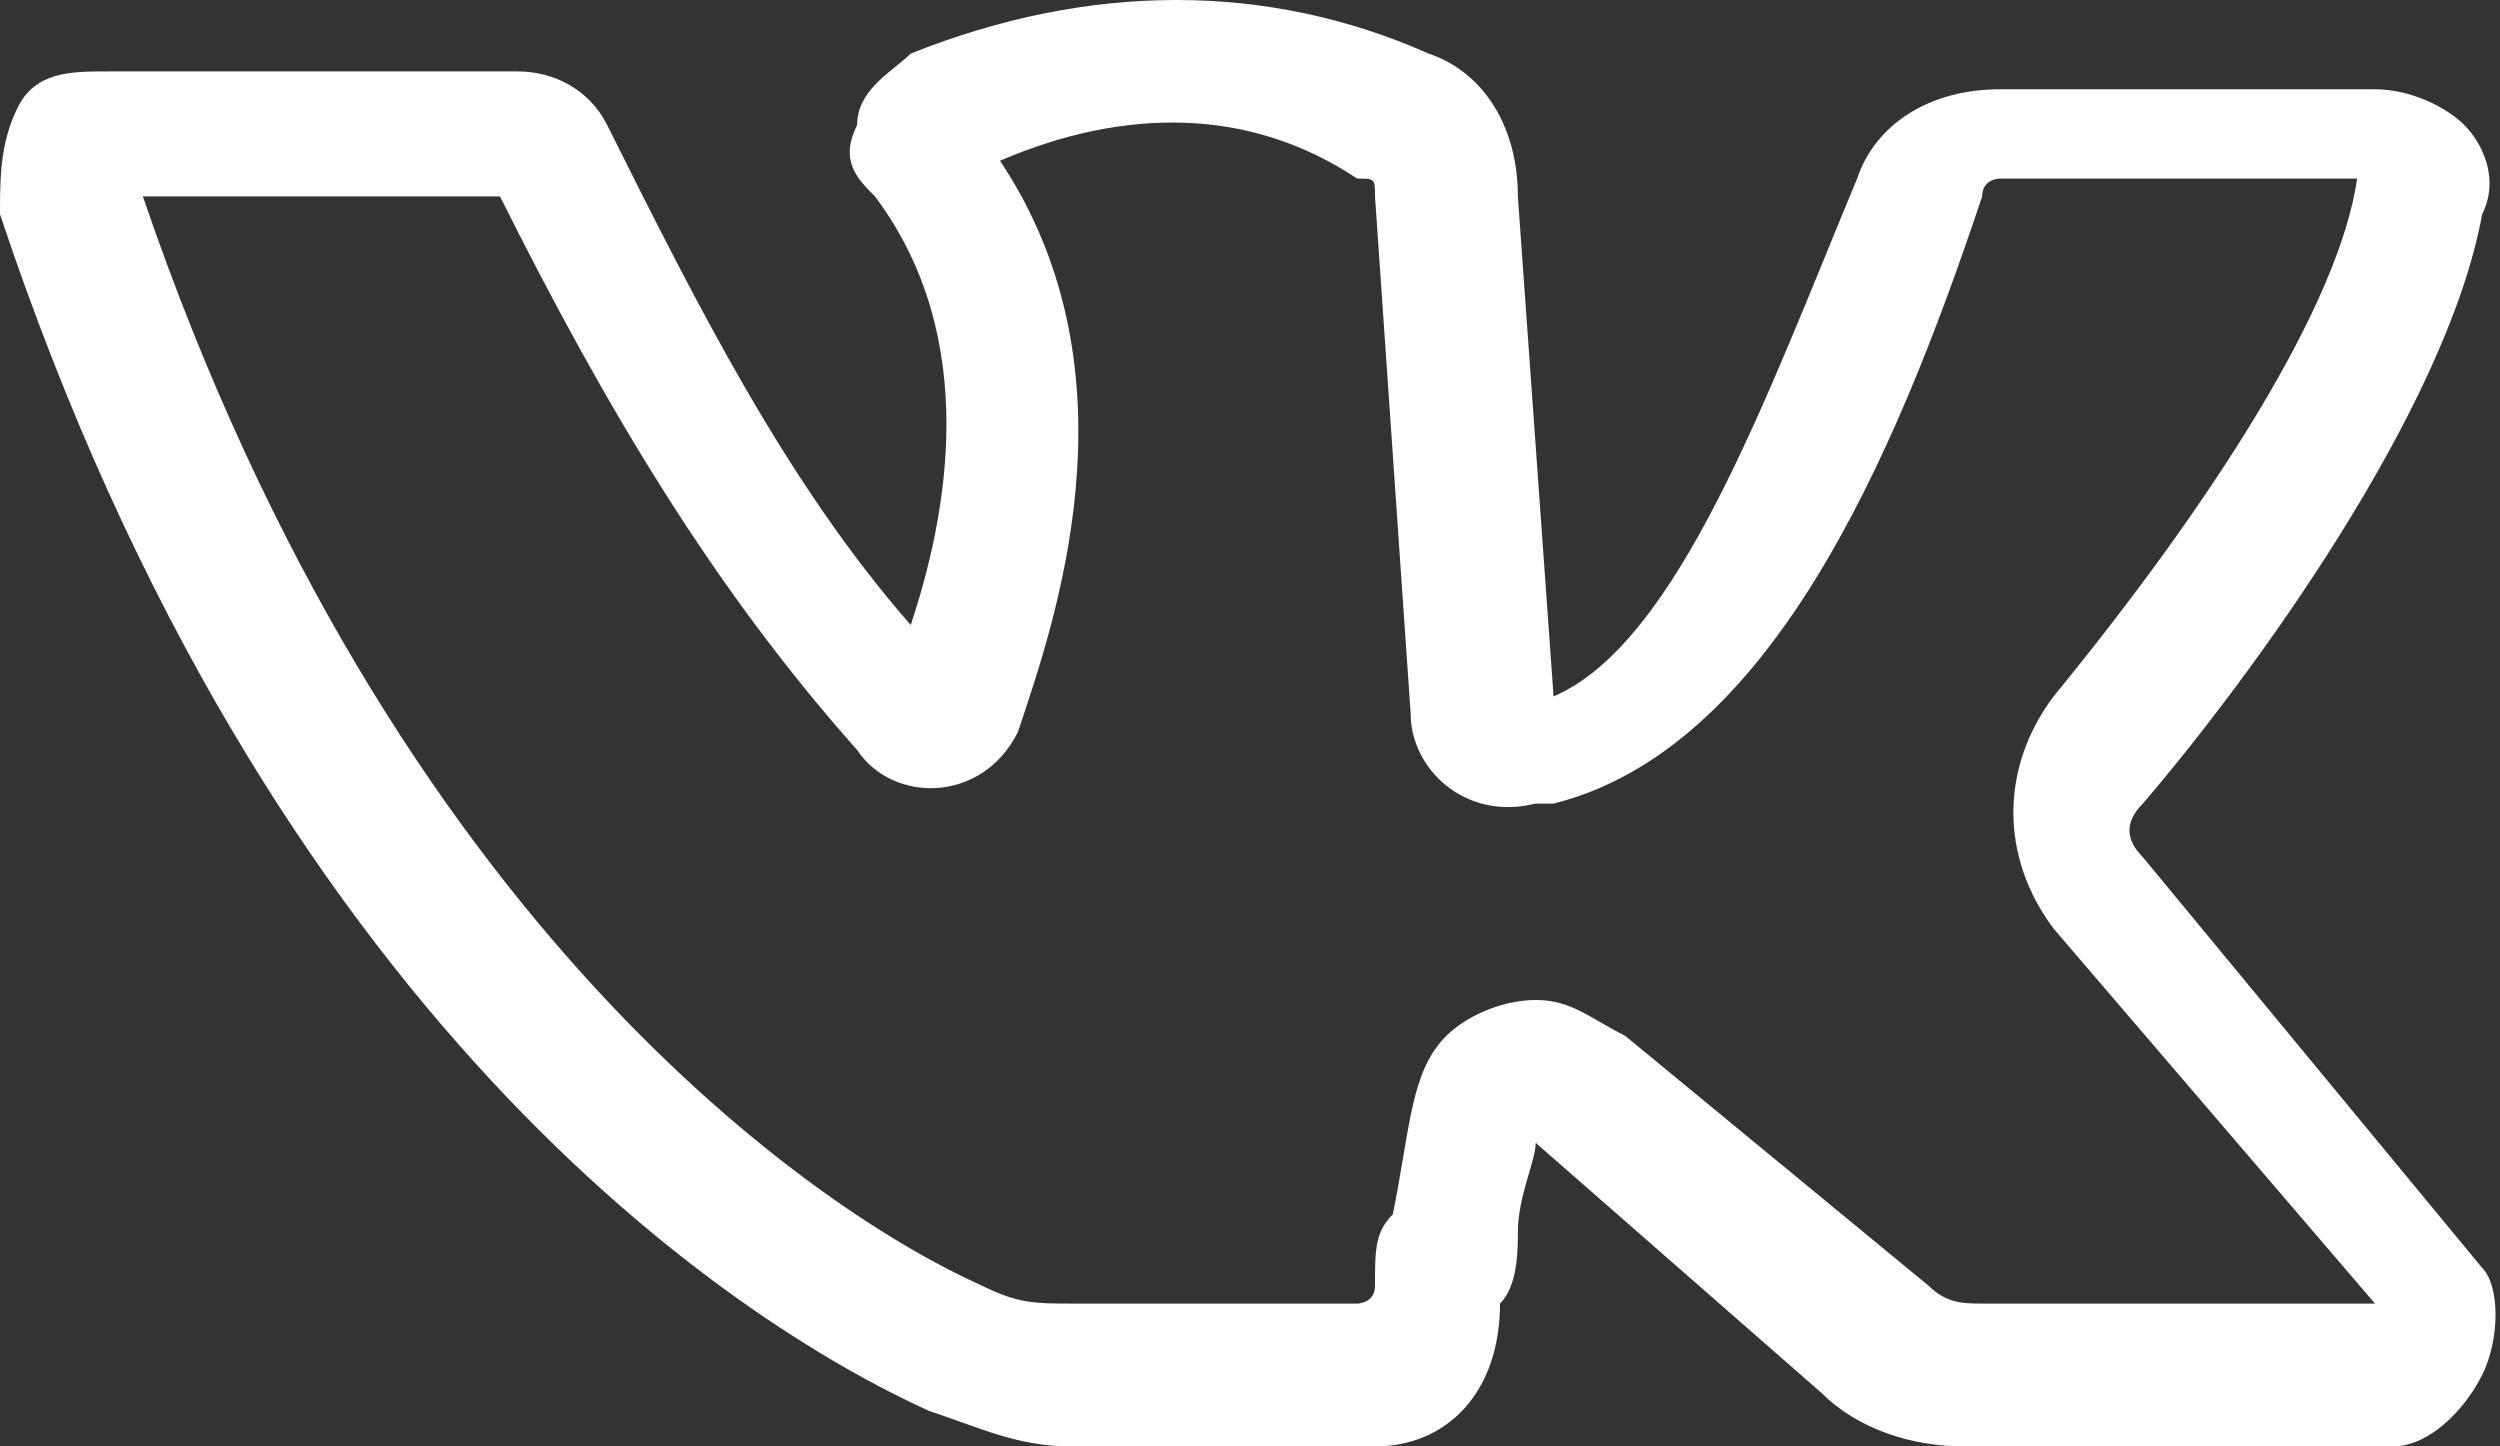 <?xml version="1.0" encoding="utf-8"?>
<!-- Generator: Adobe Illustrator 18.1.1, SVG Export Plug-In . SVG Version: 6.00 Build 0)  -->
<svg version="1.1" id="Слой_1" xmlns="http://www.w3.org/2000/svg" xmlns:xlink="http://www.w3.org/1999/xlink" x="0px" y="0px"
	 viewBox="0 0 14 8.1" style="enable-background:new 0 0 14 8.1;" xml:space="preserve">
<rect x="0" y="0" width="14" height="8.1" fill="#333333" stroke="none"/>
<style type="text/css">
	.st0{fill-rule:evenodd;clip-rule:evenodd;fill:#100F10;stroke:#201600;stroke-width:0.567;stroke-miterlimit:22.926;}
	.st1{fill:#E9ECEB;}
	.st2{fill:#E2E2E2;}
	.st3{fill-rule:evenodd;clip-rule:evenodd;fill:#FFFFFF;}
	.st4{fill:#FFFFFF;}
	.st5{fill:#FFFEFF;}
	.st6{fill:#ECECEC;}
	.st7{fill-rule:evenodd;clip-rule:evenodd;fill:#E61C21;}
	.st8{fill-rule:evenodd;clip-rule:evenodd;fill:#E2E2E2;}
	.st9{fill:#F3444E;}
	.st10{fill-rule:evenodd;clip-rule:evenodd;fill:#F3444E;}
	.st11{fill:#DC7D43;}
	.st12{fill:#201600;}
	.st13{fill:#D24A43;}
	.st14{fill:#B6B8BD;}
	.st15{fill-rule:evenodd;clip-rule:evenodd;fill:#FFFEFF;}
	.st16{fill:#E62A13;}
	.st17{fill-rule:evenodd;clip-rule:evenodd;fill:#E62A13;}
	.st18{fill:#F1444C;}
	.st19{fill-rule:evenodd;clip-rule:evenodd;fill:#FF0000;}
	.st20{fill-rule:evenodd;clip-rule:evenodd;fill:#5C768B;}
	.st21{fill:none;stroke:#D24A43;stroke-width:1.417;stroke-miterlimit:22.926;}
	.st22{fill-rule:evenodd;clip-rule:evenodd;fill:#D24A43;}
	.st23{fill-rule:evenodd;clip-rule:evenodd;fill:#E8444C;}
	.st24{fill:none;stroke:#C6C6C6;stroke-width:1;stroke-miterlimit:22.926;}
	.st25{fill:#E61C21;}
	.st26{fill-rule:evenodd;clip-rule:evenodd;fill:#E41C22;}
	.st27{fill:none;stroke:#F1444C;stroke-miterlimit:10;}
	.st28{fill:none;stroke:#F1444C;stroke-width:2.11;stroke-miterlimit:10;}
	.st29{fill:none;stroke:#F1444C;stroke-width:5.669;stroke-miterlimit:10;}
	.st30{fill:none;stroke:#F1444C;stroke-width:2.835;stroke-miterlimit:10;}
	.st31{fill:none;stroke:#F1444C;stroke-width:1.935;stroke-miterlimit:10;}
	.st32{fill:none;stroke:#F1444C;stroke-width:1.376;stroke-miterlimit:10;}
	.st33{fill:none;stroke:#F1444C;stroke-width:2.628;stroke-miterlimit:10;}
	.st34{fill:none;stroke:#F1444C;stroke-width:3.536;stroke-miterlimit:10;}
	.st35{fill:none;stroke:#F1444C;stroke-width:3.38;stroke-miterlimit:10;}
	.st36{fill:none;stroke:#F1444C;stroke-width:2.933;stroke-miterlimit:10;}
	.st37{fill:none;stroke:#F1444C;stroke-width:1.275;stroke-miterlimit:10;}
	.st38{fill:none;stroke:#F1444C;stroke-width:1.1;stroke-miterlimit:10;}
	.st39{fill:none;stroke:#F1444C;stroke-width:1.924;stroke-miterlimit:10;}
</style>
<path class="st4" d="M13.4,8.1H11c-0.3,0-0.6-0.1-0.8-0.3L8.6,6.4c0,0.1-0.1,0.3-0.1,0.5c0,0.1,0,0.3-0.1,0.4
	C8.4,7.8,8.1,8.1,7.7,8.1H6C5.7,8.1,5.5,8,5.2,7.9C4.1,7.4,1.5,5.7,0,1.2C0,1,0,0.8,0.1,0.6c0.1-0.2,0.3-0.2,0.5-0.2h2.3
	c0.2,0,0.4,0.1,0.5,0.3c0.5,1,1,2,1.7,2.8c0.2-0.6,0.4-1.6-0.2-2.4C4.8,1,4.7,0.9,4.8,0.7c0-0.2,0.2-0.3,0.3-0.4c1-0.4,2-0.4,2.9,0
	c0.3,0.1,0.5,0.4,0.5,0.8l0.2,2.8c0.7-0.3,1.2-1.7,1.7-2.9c0.1-0.3,0.4-0.5,0.8-0.5h2.1c0.2,0,0.4,0.1,0.5,0.2
	c0.1,0.1,0.2,0.3,0.1,0.5c-0.2,1.1-1.3,2.6-1.9,3.3c-0.1,0.1-0.1,0.2,0,0.3l1.9,2.3C14,7.2,14,7.5,13.9,7.7
	C13.8,7.9,13.6,8.1,13.4,8.1z M8.6,5.6c0.2,0,0.3,0.1,0.5,0.2l1.7,1.4c0.1,0.1,0.2,0.1,0.3,0.1h2.2l-1.8-2.1c-0.3-0.4-0.3-0.9,0-1.3
	c0.9-1.1,1.6-2.2,1.7-2.9h-2c0,0-0.1,0-0.1,0.1c-0.5,1.5-1.2,3.1-2.4,3.4l-0.1,0C8.2,4.6,7.9,4.3,7.9,4L7.7,1.1c0-0.1,0-0.1-0.1-0.1
	C7,0.6,6.3,0.6,5.6,0.9c0.8,1.2,0.3,2.6,0.1,3.2C5.5,4.5,5,4.5,4.8,4.2C4,3.3,3.4,2.3,2.8,1.1H0.8c1.4,4.1,3.8,5.7,4.7,6.1
	C5.7,7.3,5.8,7.3,6,7.3h1.6c0,0,0.1,0,0.1-0.1c0-0.2,0-0.3,0.1-0.4c0.1-0.5,0.1-0.8,0.3-1C8.2,5.7,8.4,5.6,8.6,5.6z"/>
</svg>
